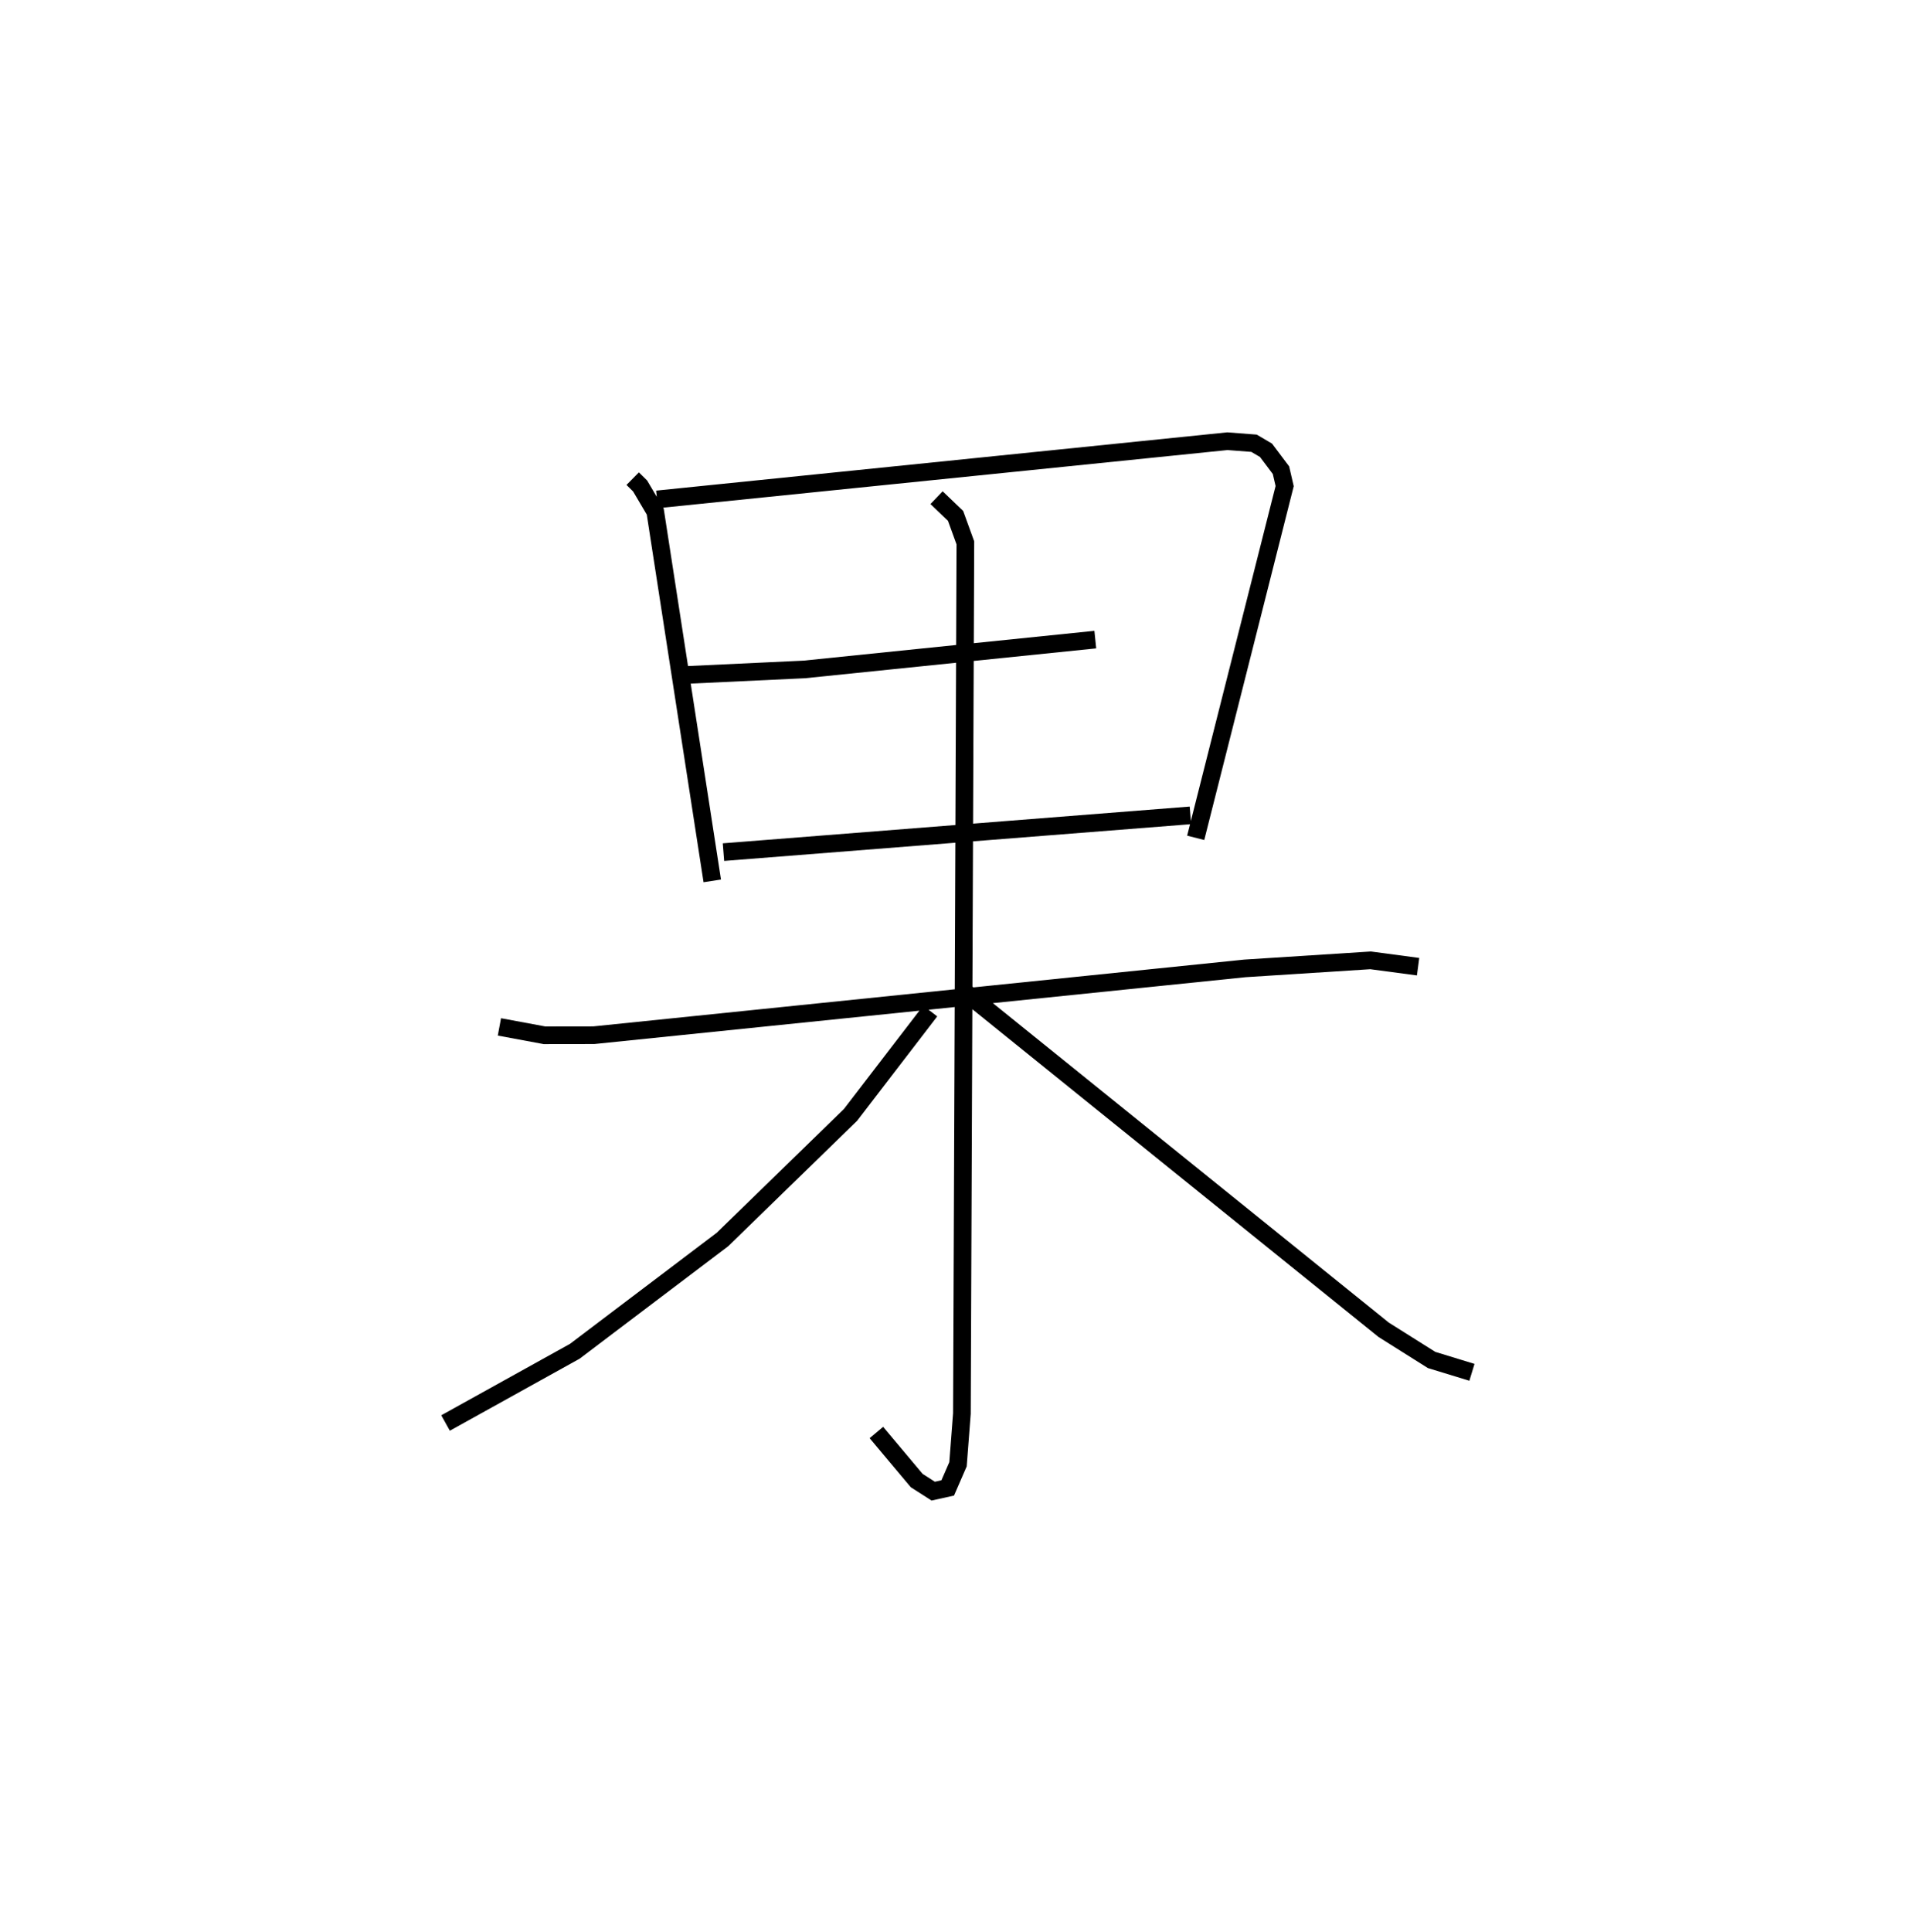 <?xml version="1.0" encoding="utf-8" ?>
<svg baseProfile="full" height="109.493" version="1.1" width="108.431" xmlns="http://www.w3.org/2000/svg" xmlns:ev="http://www.w3.org/2001/xml-events" xmlns:xlink="http://www.w3.org/1999/xlink"><defs /><rect fill="white" height="109.493" width="108.431" x="0" y="0" /><path d="M25,25 m0.0,0.0 m10.862,2.122 l0.421,0.416 0.857,1.451 l3.232,20.924 m-3.131,-21.615 l32.33,-3.298 1.509,0.116 l0.679,0.399 0.848,1.127 l0.209,0.902 -5.042,19.93 m-29.179,-9.214 l6.991,-0.328 16.497,-1.69 m-21.076,12.042 l26.467,-2.083 m-39.167,11.986 l2.557,0.475 2.792,-0.004 l36.909,-3.786 7.121,-0.456 l2.693,0.359 m-27.293,-26.575 l1.077,1.032 0.555,1.528 l-0.196,49.333 -0.221,2.876 l-0.583,1.341 -0.821,0.182 l-0.938,-0.6 -2.285,-2.723 m3.053,-23.882 l-4.519,5.886 -7.258,7.06 l-8.372,6.335 -7.324,4.063 m29.448,-24.42 l23.723,19.137 2.721,1.712 l2.285,0.699 " fill="none" stroke="black" stroke-width="1" /></svg>